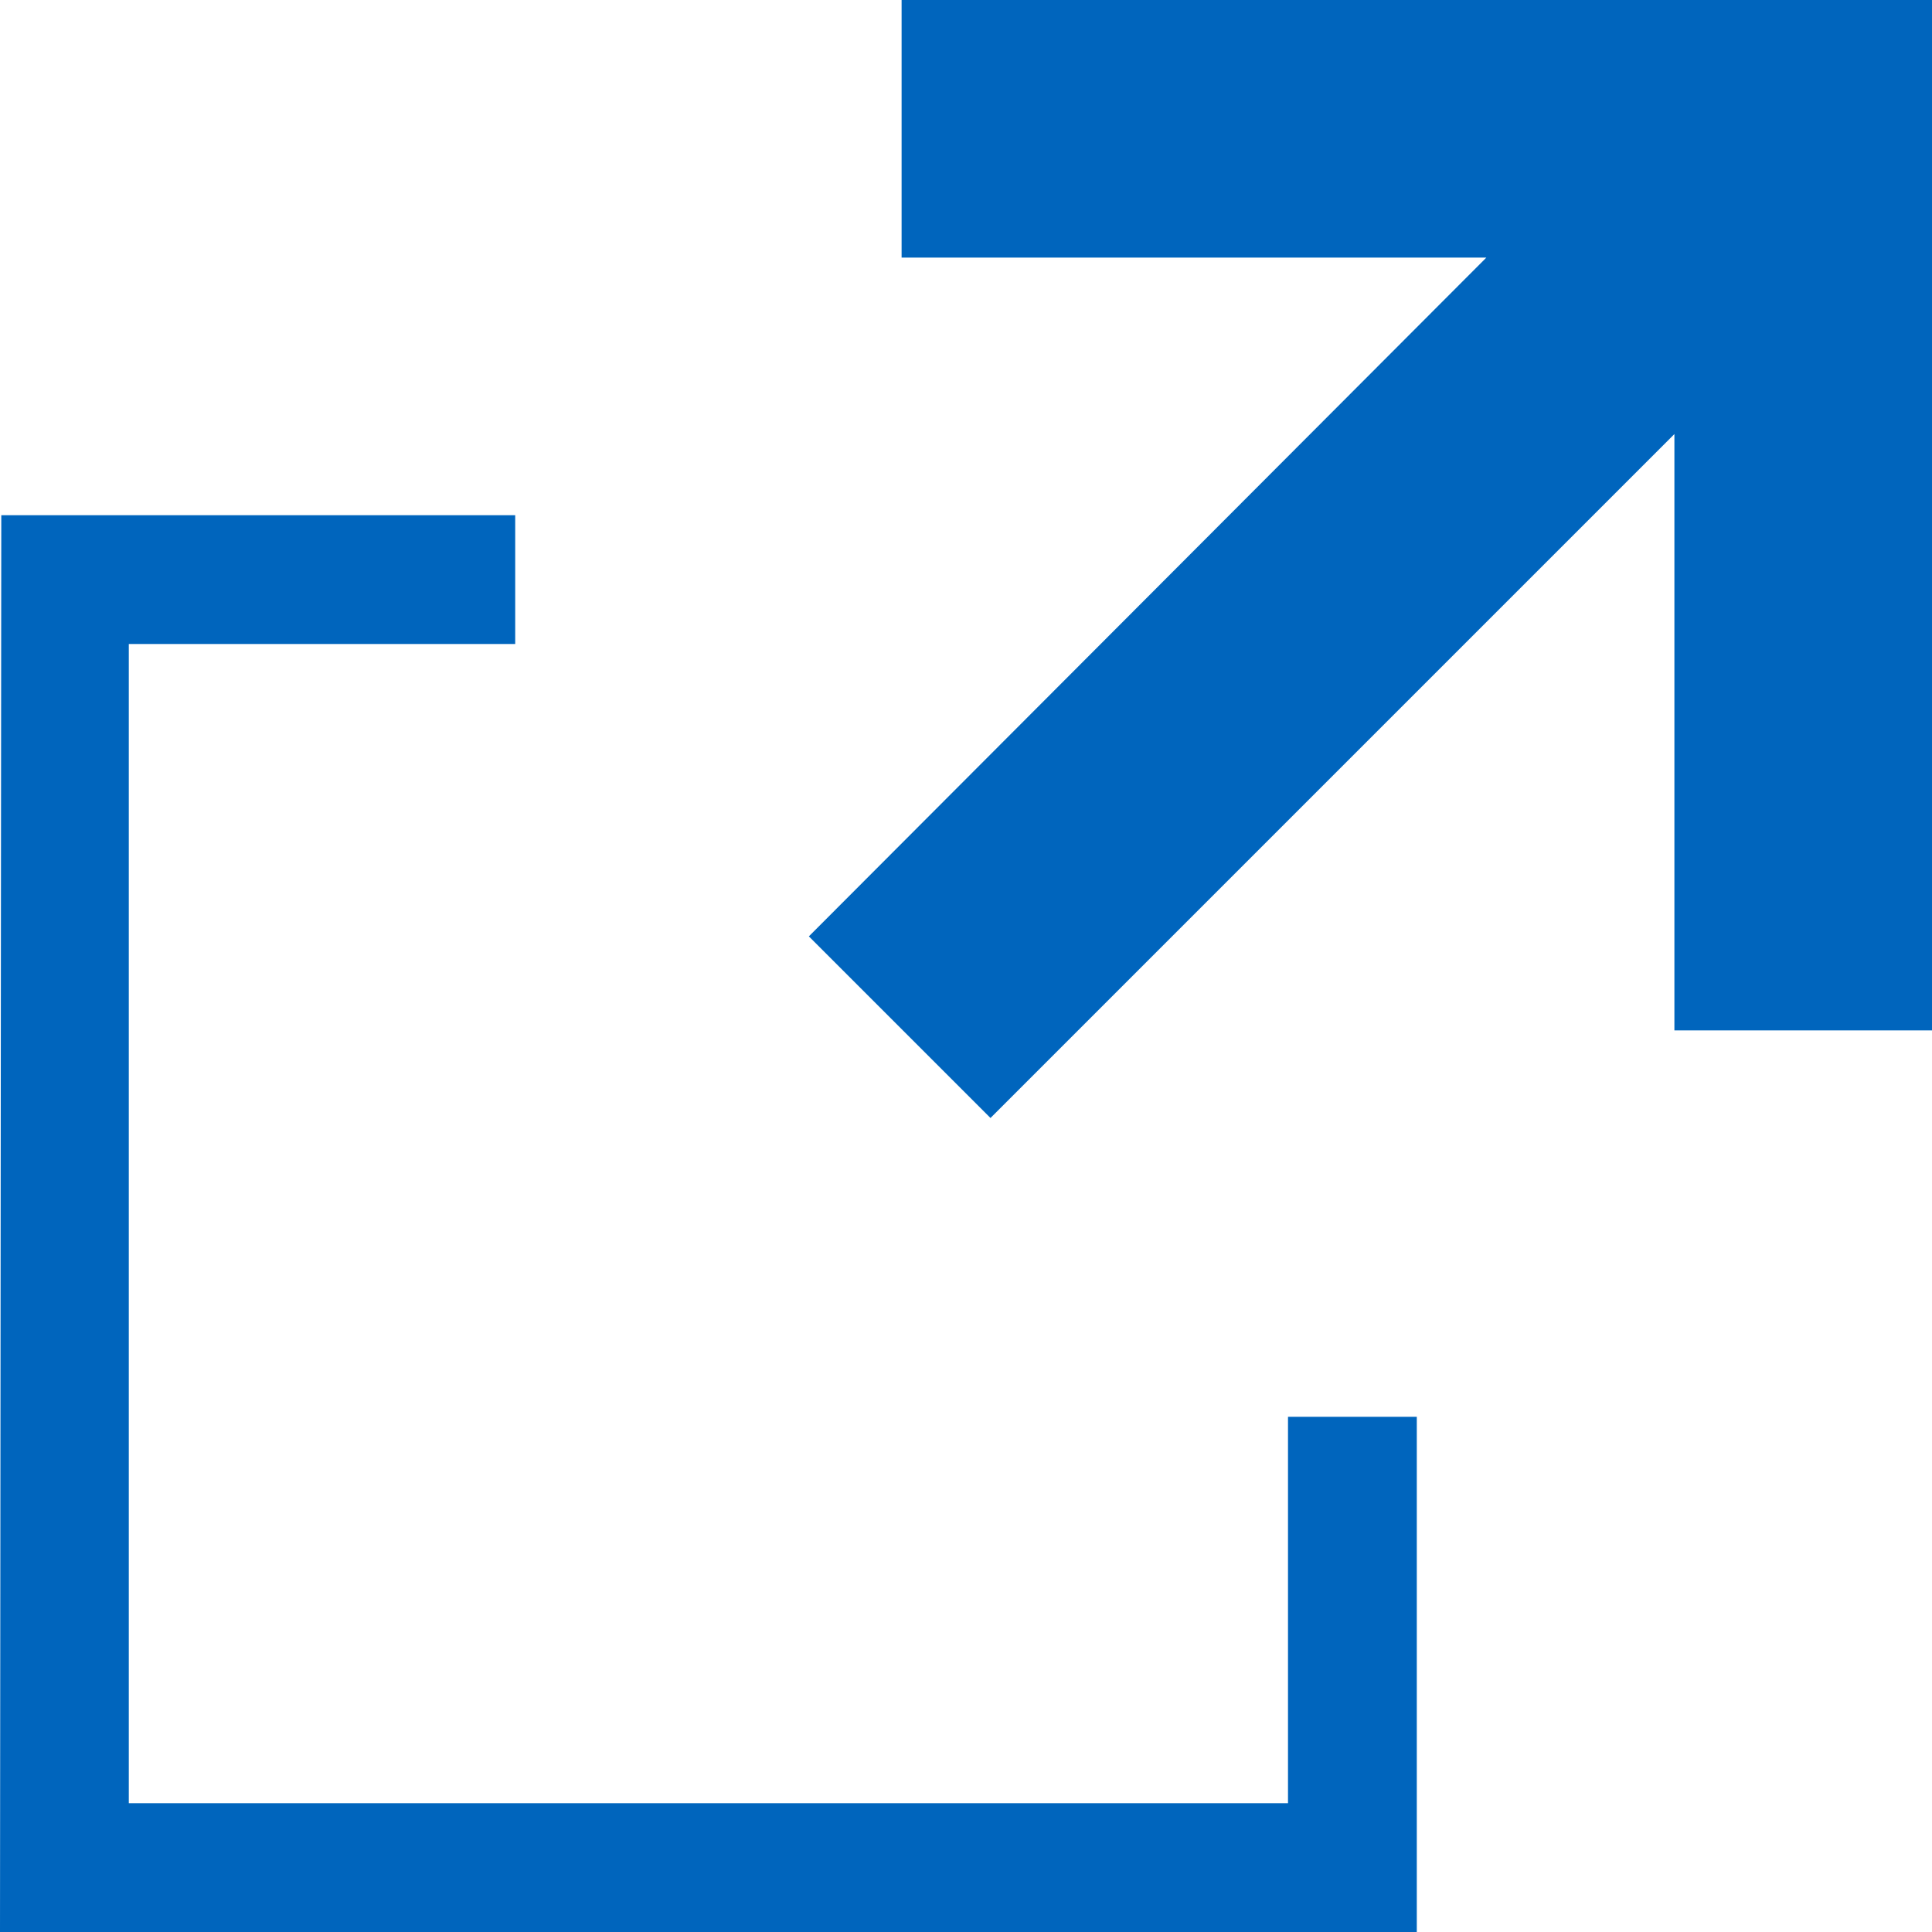 <svg id="Layer_1" data-name="Layer 1" xmlns="http://www.w3.org/2000/svg" viewBox="0 0 15 15"><defs><style>.cls-1{fill:#0065bd;}</style></defs><title>external-15-blue</title><polygon class="cls-1" points="10 14 1 14 1 5 4 5 4 4 0.01 4 0 15 11 15 11 11 10 11 10 14"/><polygon class="cls-1" points="7 0 7 2 11.54 2 6.28 7.27 7.69 8.68 13 3.37 13 8 15 8 15 0 7 0"/></svg>